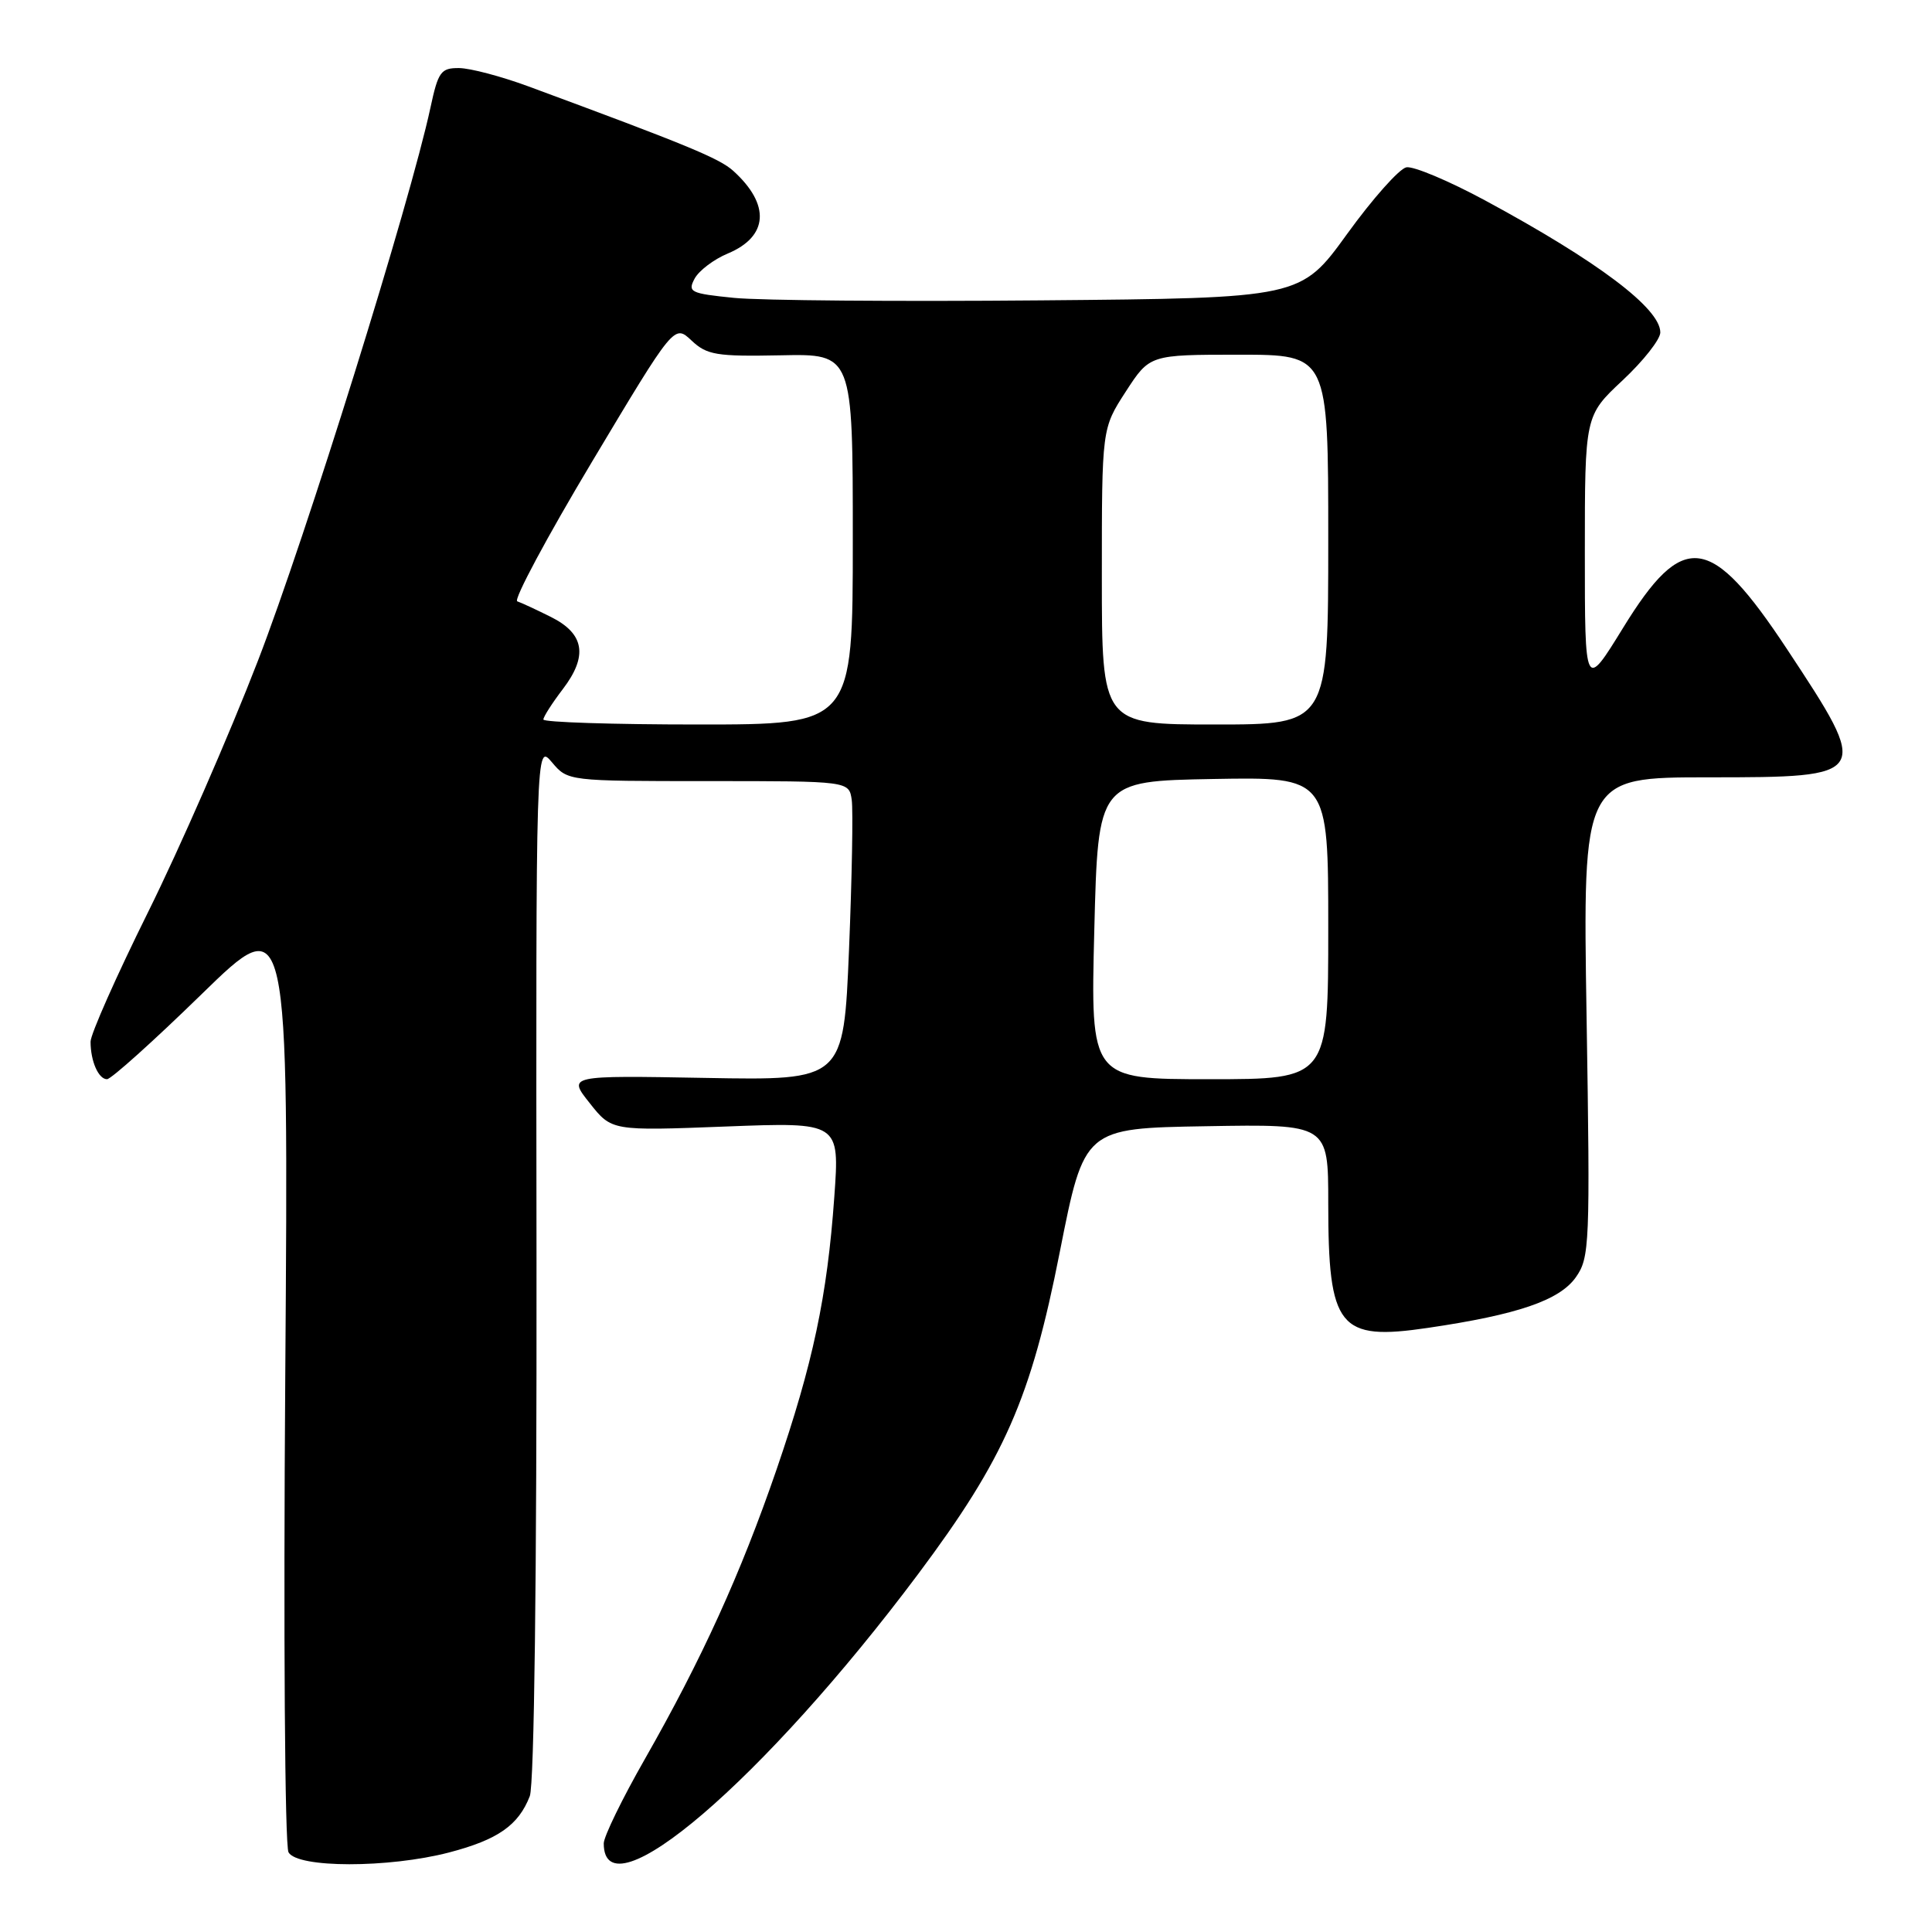 <?xml version="1.0" encoding="UTF-8" standalone="no"?>
<!DOCTYPE svg PUBLIC "-//W3C//DTD SVG 1.1//EN" "http://www.w3.org/Graphics/SVG/1.1/DTD/svg11.dtd" >
<svg xmlns="http://www.w3.org/2000/svg" xmlns:xlink="http://www.w3.org/1999/xlink" version="1.1" viewBox="0 0 256 256">
 <g >
 <path fill="currentColor"
d=" M 59.51 245.46 C 65.97 243.77 68.70 241.86 70.20 238.00 C 70.79 236.47 71.13 208.85 71.09 167.00 C 71.01 98.50 71.01 98.50 73.13 101.00 C 75.24 103.50 75.24 103.50 93.87 103.50 C 112.50 103.50 112.50 103.50 112.86 106.00 C 113.05 107.38 112.89 116.30 112.50 125.83 C 111.78 143.16 111.78 143.16 93.50 142.83 C 75.22 142.50 75.22 142.50 78.14 146.17 C 81.05 149.85 81.05 149.85 96.15 149.27 C 111.26 148.69 111.26 148.69 110.55 158.59 C 109.61 171.80 107.72 180.67 102.88 194.77 C 98.14 208.54 93.00 219.83 85.46 233.06 C 82.45 238.33 80.00 243.36 80.00 244.26 C 80.00 254.06 101.24 235.86 121.66 208.57 C 133.11 193.25 136.59 185.35 140.43 165.88 C 143.67 149.50 143.67 149.50 159.83 149.23 C 176.00 148.95 176.00 148.95 176.00 159.41 C 176.00 175.97 177.38 177.70 189.21 175.95 C 201.11 174.20 206.65 172.30 208.81 169.24 C 210.64 166.63 210.71 164.95 210.23 134.75 C 209.72 103.00 209.72 103.00 226.39 103.00 C 247.86 103.00 247.93 102.88 236.78 86.00 C 226.65 70.68 223.04 70.22 215.05 83.22 C 210.00 91.42 210.00 91.42 210.00 73.25 C 210.00 55.08 210.00 55.08 215.00 50.40 C 217.75 47.83 220.00 44.97 220.00 44.05 C 220.00 40.86 211.71 34.62 196.77 26.55 C 191.97 23.96 187.28 21.99 186.35 22.17 C 185.42 22.35 181.88 26.32 178.50 31.00 C 172.35 39.50 172.35 39.50 137.92 39.80 C 118.99 39.97 100.69 39.82 97.26 39.47 C 91.49 38.89 91.09 38.70 92.04 36.92 C 92.61 35.86 94.59 34.36 96.44 33.59 C 101.82 31.34 102.10 27.11 97.16 22.64 C 95.32 20.98 91.06 19.22 70.00 11.44 C 66.42 10.12 62.30 9.03 60.83 9.02 C 58.42 9.00 58.06 9.50 57.04 14.25 C 54.34 26.82 40.52 71.15 34.17 87.57 C 30.36 97.43 23.81 112.41 19.62 120.86 C 15.43 129.31 12.00 137.04 12.00 138.03 C 12.00 140.61 13.05 143.00 14.18 143.00 C 14.72 143.00 20.35 137.94 26.70 131.75 C 38.24 120.50 38.24 120.50 37.80 182.19 C 37.55 216.42 37.74 244.57 38.23 245.44 C 39.40 247.54 51.47 247.55 59.51 245.46 Z  M 145.00 123.25 C 145.50 103.50 145.50 103.50 160.75 103.22 C 176.00 102.95 176.00 102.95 176.00 122.97 C 176.00 143.00 176.00 143.00 160.25 143.00 C 144.50 143.00 144.50 143.00 145.00 123.25 Z  M 72.00 95.34 C 72.00 94.98 73.16 93.17 74.57 91.32 C 77.93 86.92 77.45 83.97 73.00 81.75 C 71.08 80.79 69.07 79.86 68.54 79.68 C 68.01 79.50 72.47 71.17 78.46 61.16 C 89.34 42.97 89.34 42.97 91.63 45.12 C 93.67 47.04 94.92 47.25 103.46 47.08 C 113.00 46.88 113.00 46.88 113.00 71.44 C 113.00 96.00 113.00 96.00 92.50 96.00 C 81.22 96.00 72.00 95.70 72.00 95.34 Z  M 146.00 76.39 C 146.00 56.78 146.00 56.78 149.17 51.89 C 152.34 47.00 152.34 47.00 164.17 47.00 C 176.00 47.00 176.00 47.00 176.00 71.50 C 176.00 96.00 176.00 96.00 161.00 96.00 C 146.00 96.00 146.00 96.00 146.00 76.39 Z "/>
</g>
</svg>